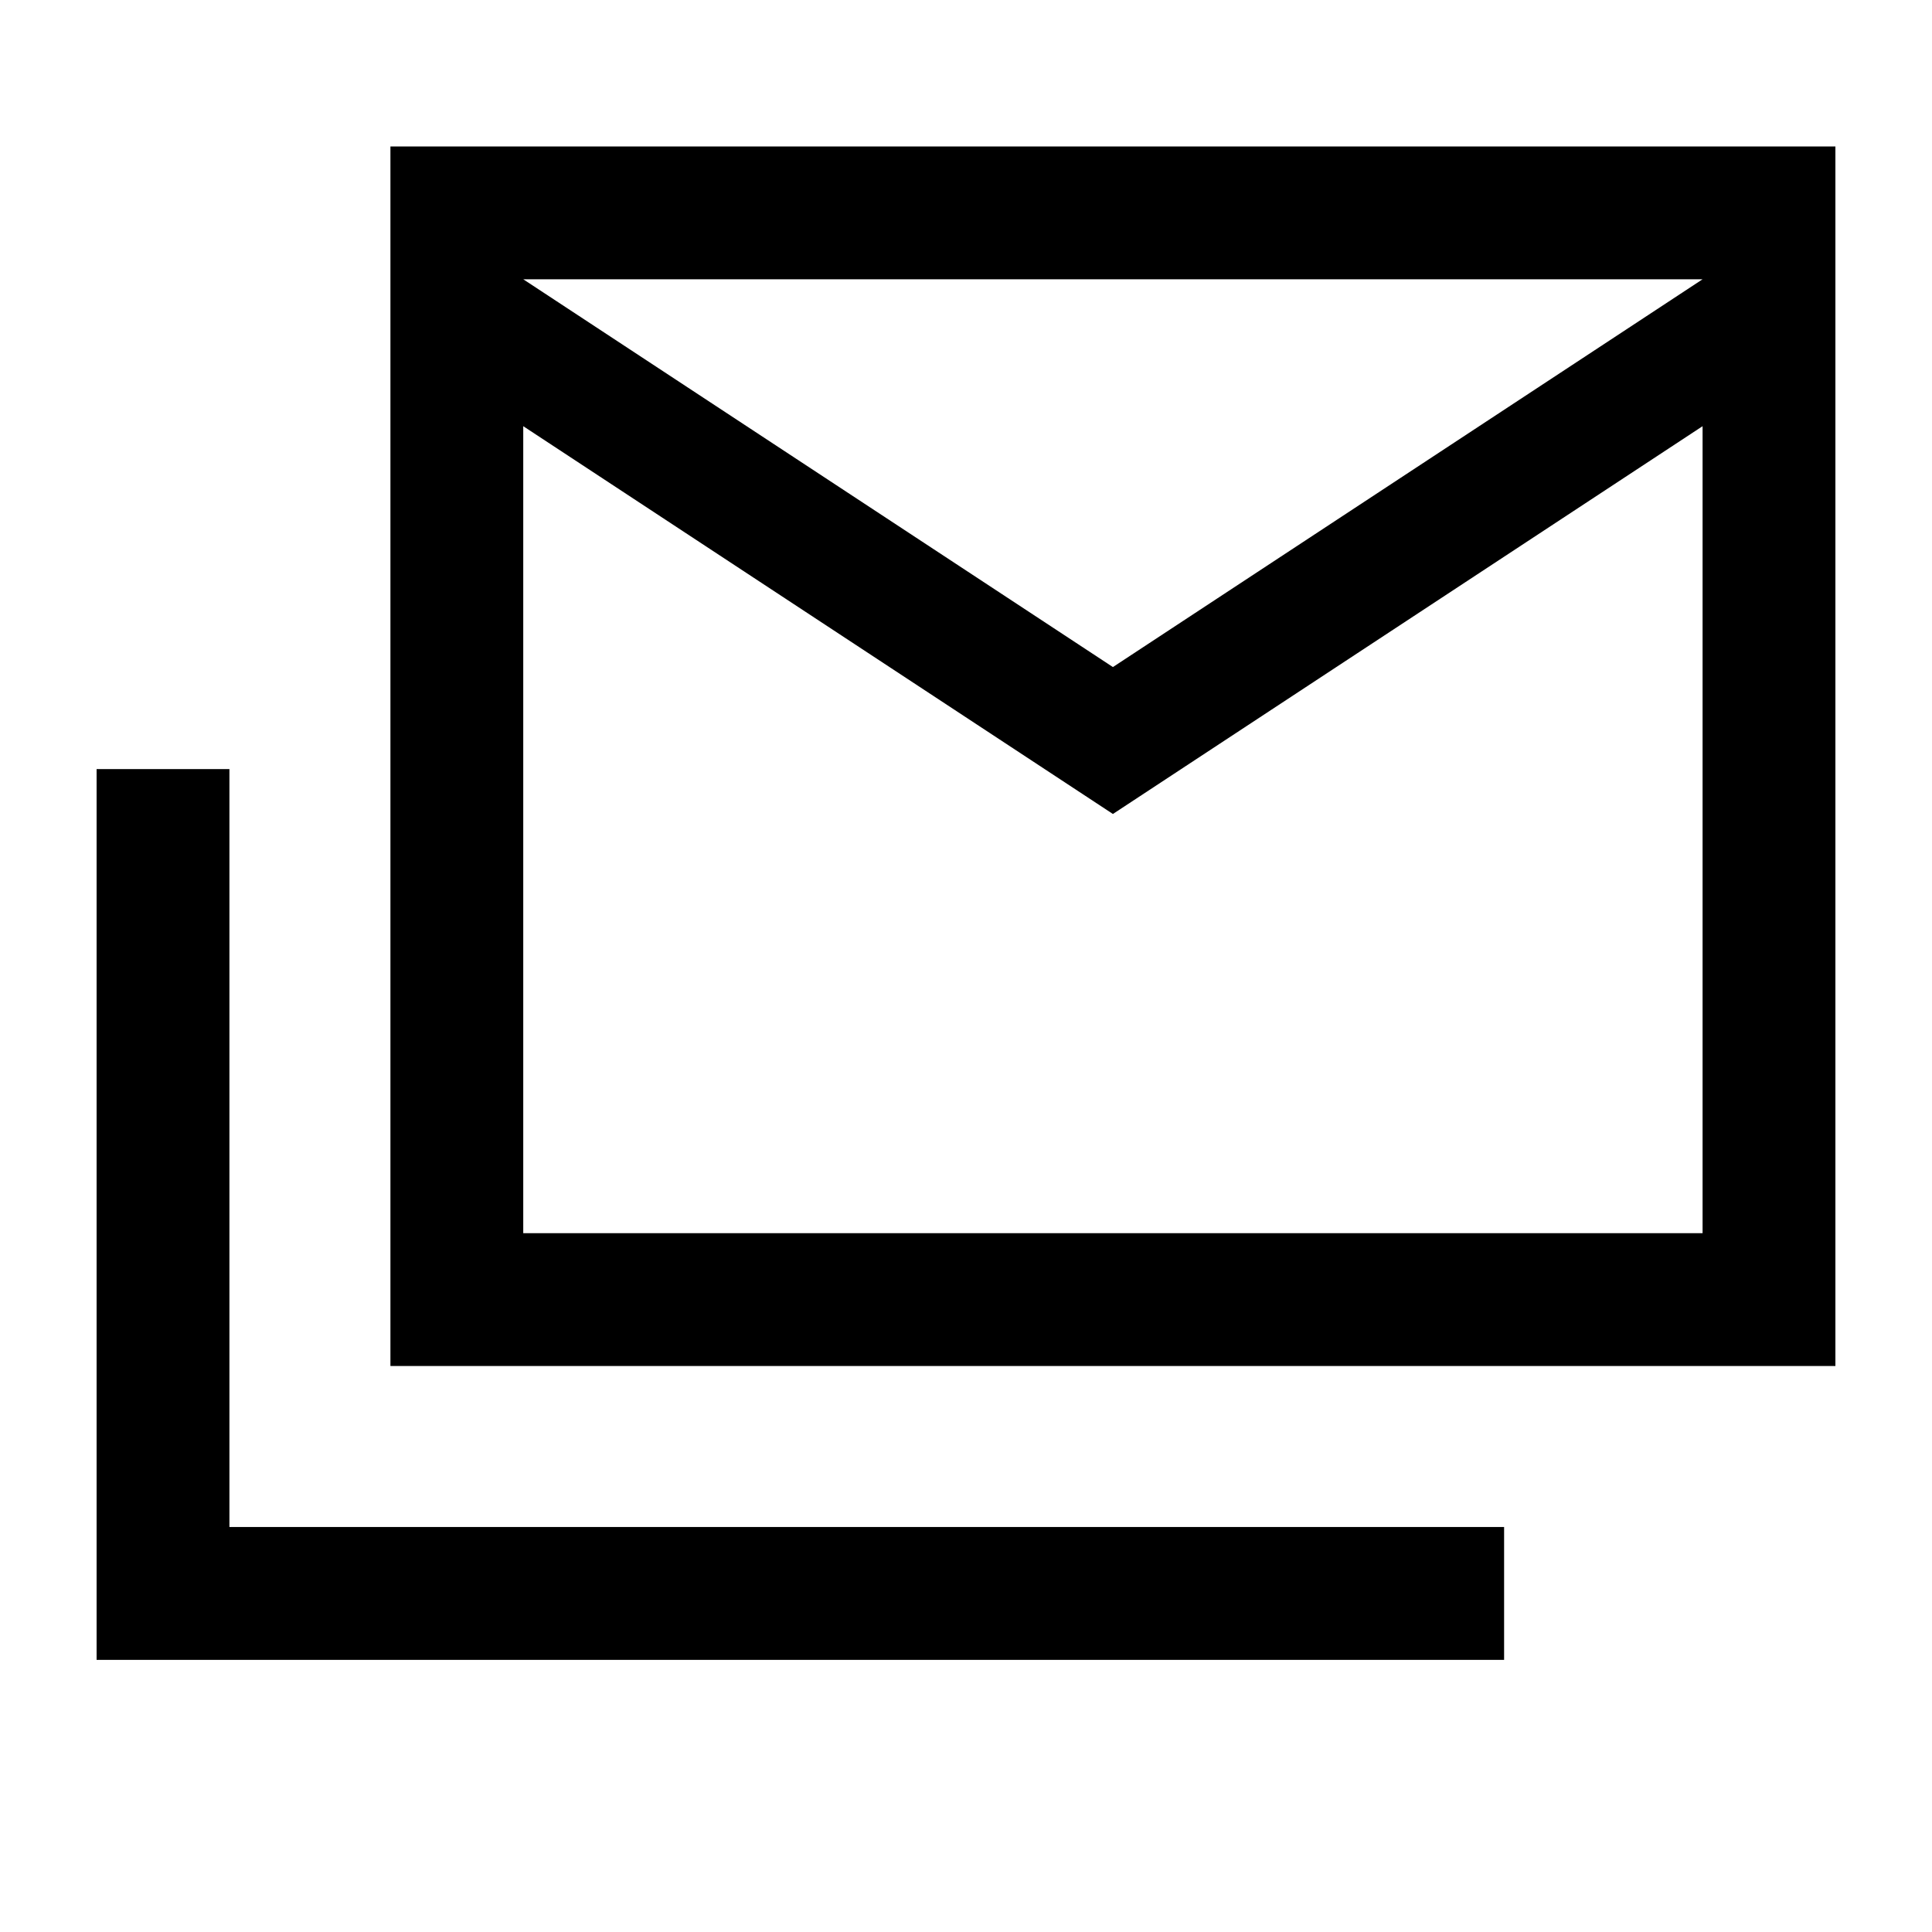 <svg xmlns="http://www.w3.org/2000/svg" height="24" viewBox="0 -960 960 960" width="24"><path d="M194-281.23v-606h718v606H194Zm359-274.31L260-748.23v401h586v-401L553-555.54Zm0-73 293-192.69H260l293 192.69ZM48-135.23v-442.62h66v376.62h633.38v66H48Zm798-686H260h586Z"/></svg>
